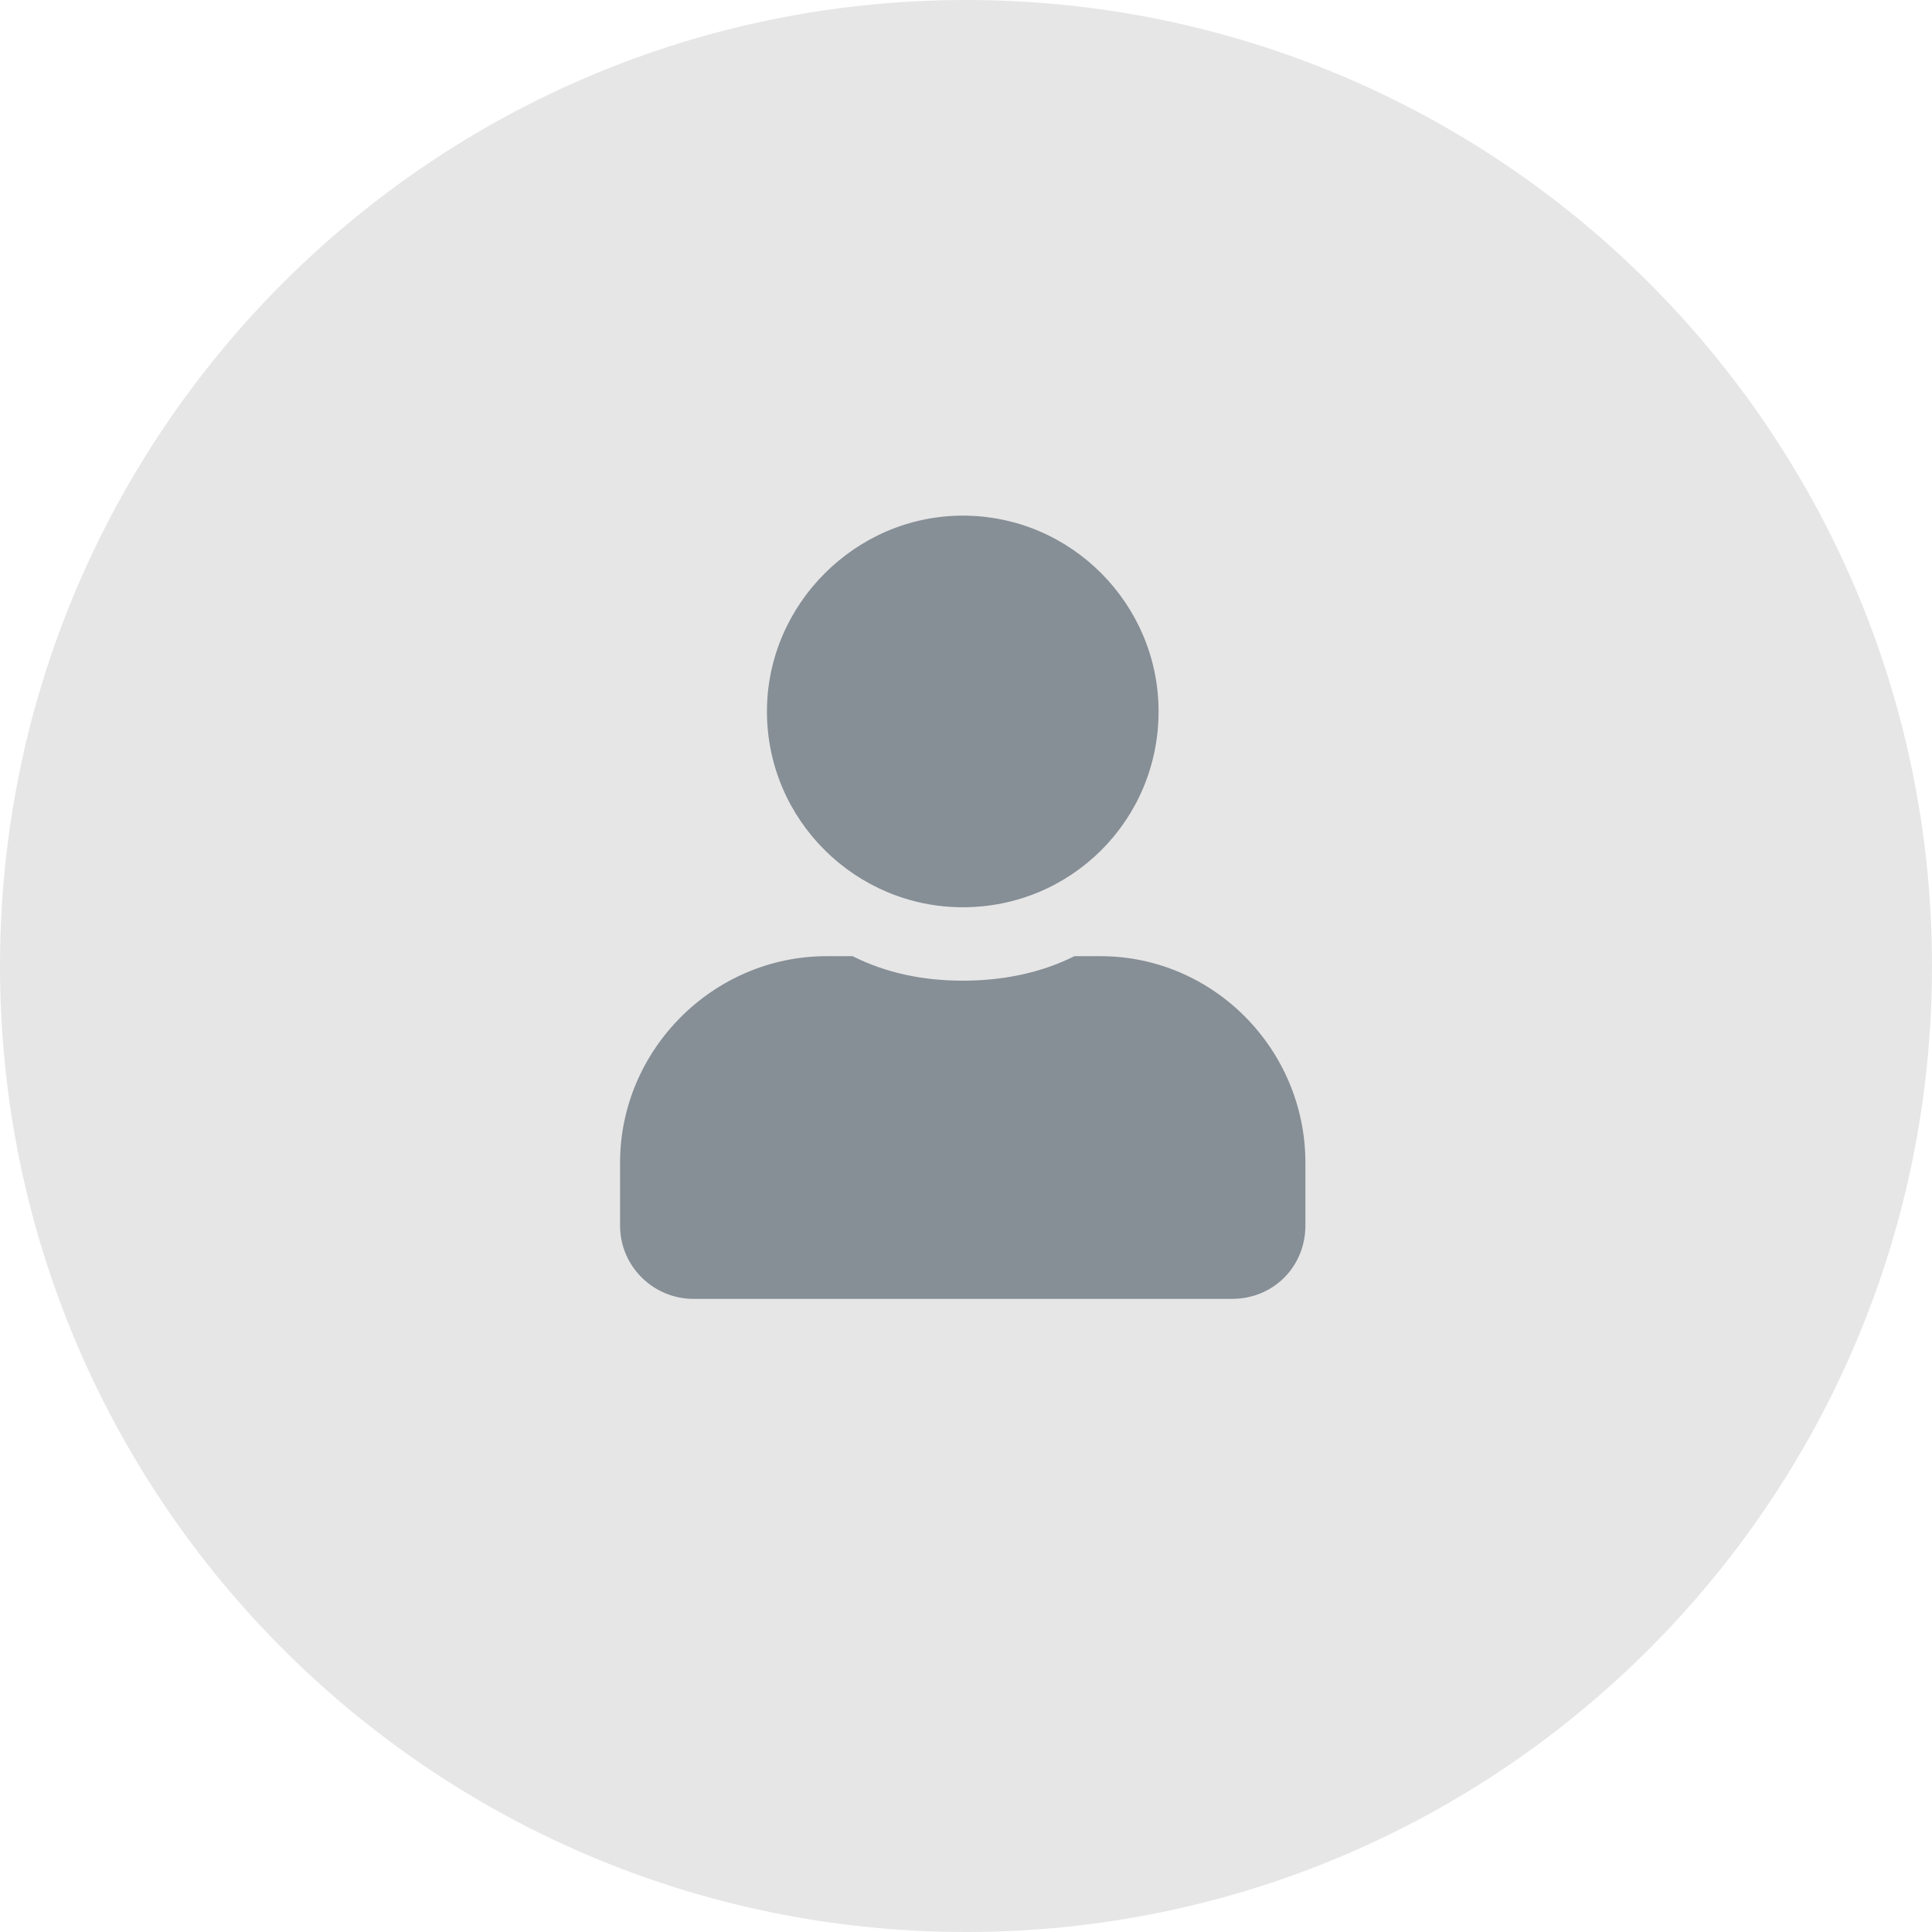   <svg width="37" height="37" viewBox="0 0 37 37" fill="none" xmlns="http://www.w3.org/2000/svg">
          <path d="M18.5 37C8.283 37 0 28.717 0 18.5C0 8.283 8.283 0 18.5 0C28.717 0 37 8.283 37 18.5C37 28.717 28.717 37 18.5 37Z" fill="#E6E6E6"/>
          <path d="M18.438 17.375C20.518 17.375 22.188 15.705 22.188 13.625C22.188 11.574 20.518 9.875 18.438 9.875C16.387 9.875 14.688 11.574 14.688 13.625C14.688 15.705 16.387 17.375 18.438 17.375ZM15.83 18.312C13.662 18.312 11.875 20.1 11.875 22.268V23.469C11.875 24.26 12.52 24.875 13.281 24.875H23.594C24.385 24.875 25 24.26 25 23.469V22.268C25 20.1 23.242 18.312 21.074 18.312H20.576C19.932 18.635 19.199 18.781 18.438 18.781C17.676 18.781 16.973 18.635 16.328 18.312H15.83Z" fill="#868E96"/>
          </svg>